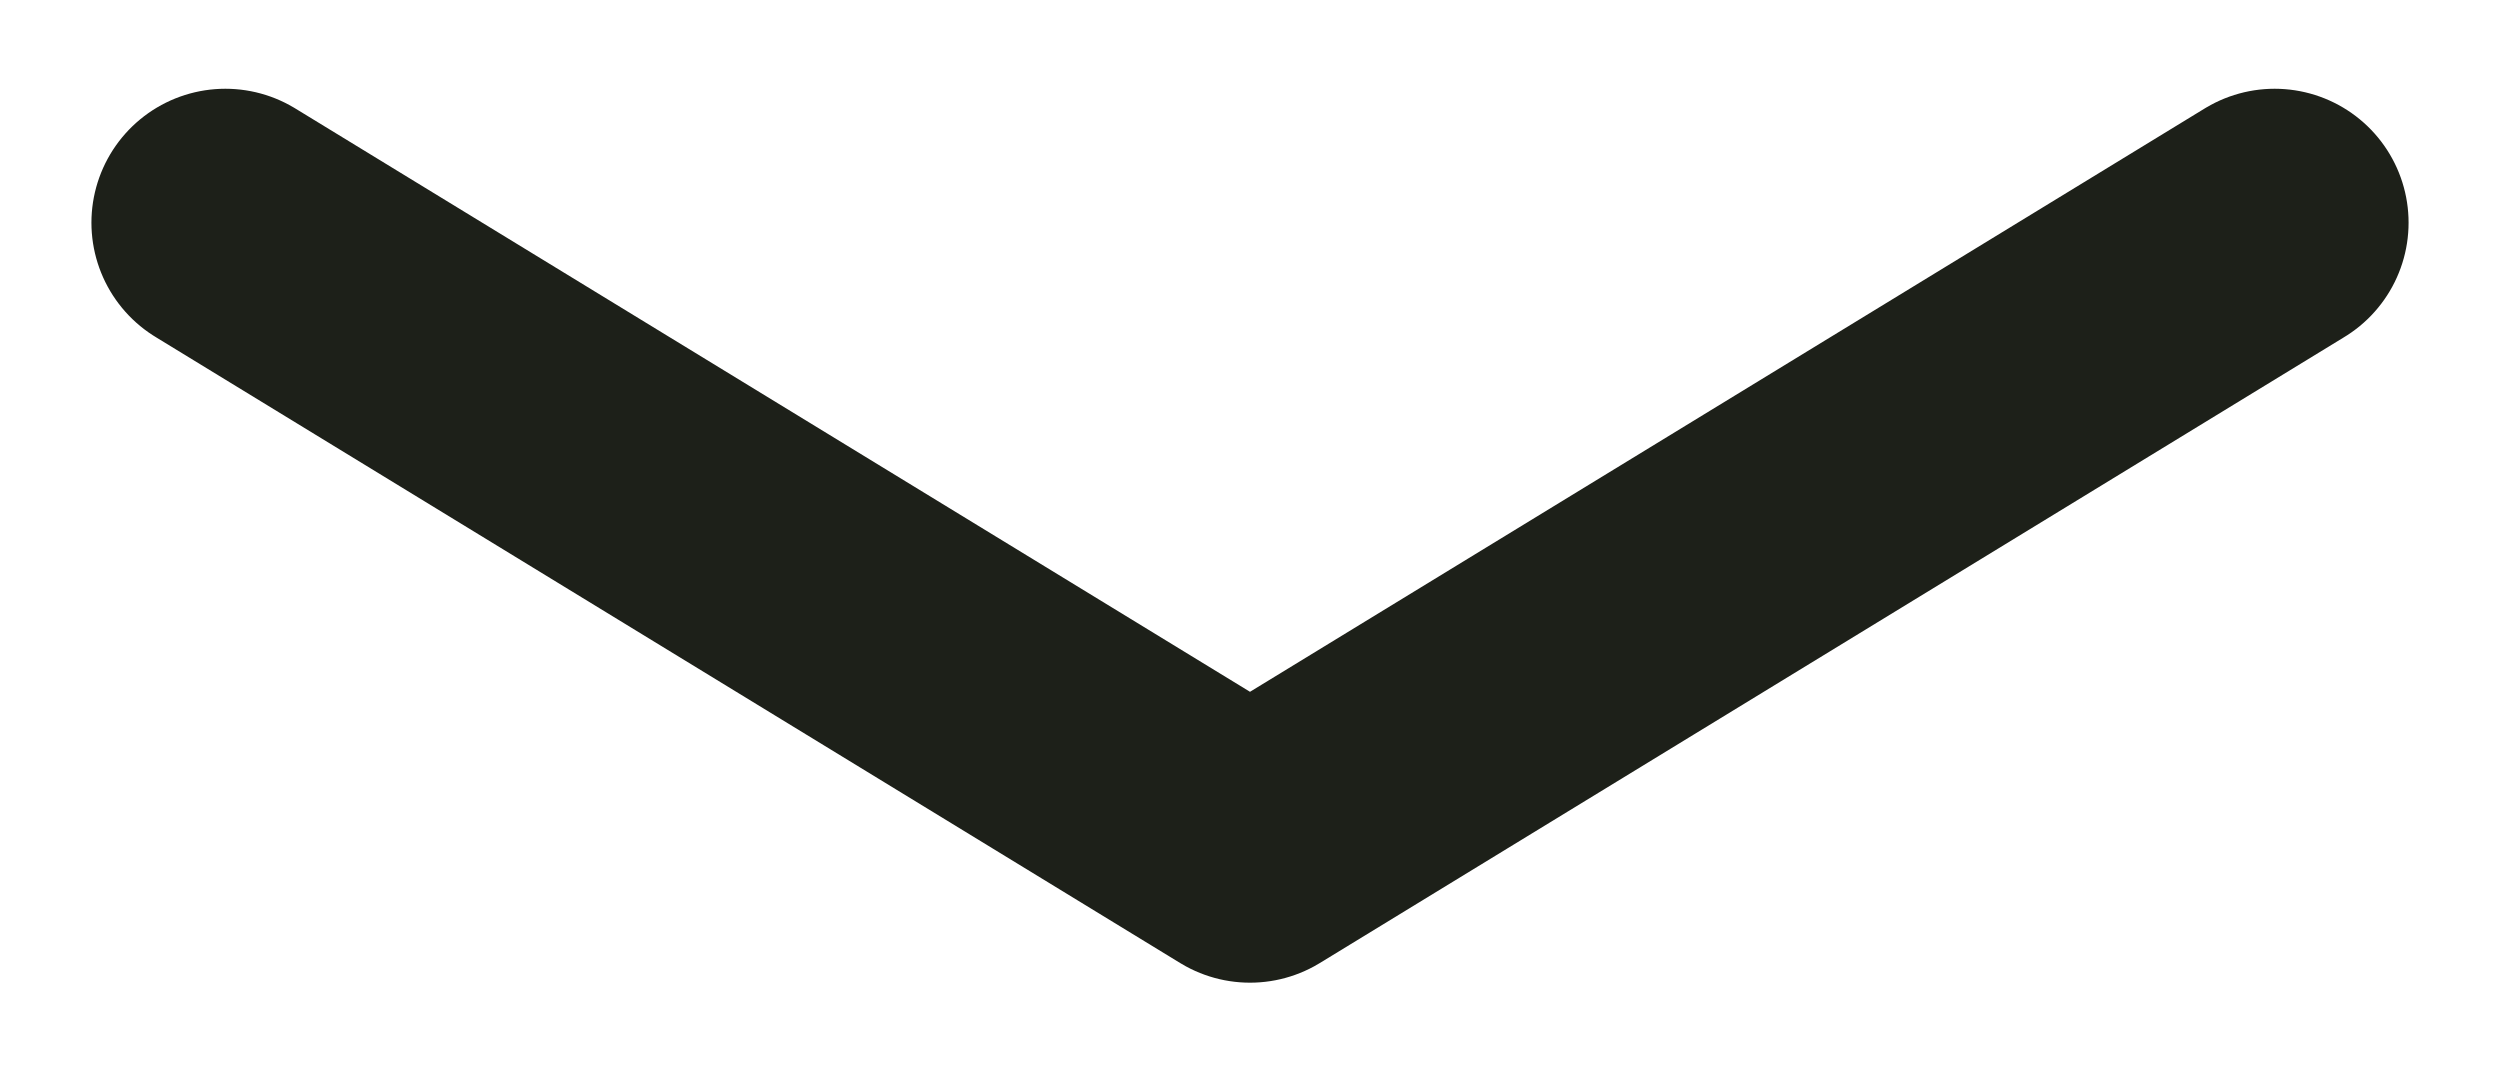 <svg width="14" height="6" viewBox="0 0 14 6" fill="none" xmlns="http://www.w3.org/2000/svg">
<path d="M12.738 1.247L7 4.753L1.262 1.247" stroke="#1D2019" stroke-width="1.5" stroke-miterlimit="10" stroke-linecap="round" stroke-linejoin="round"/>
</svg>
